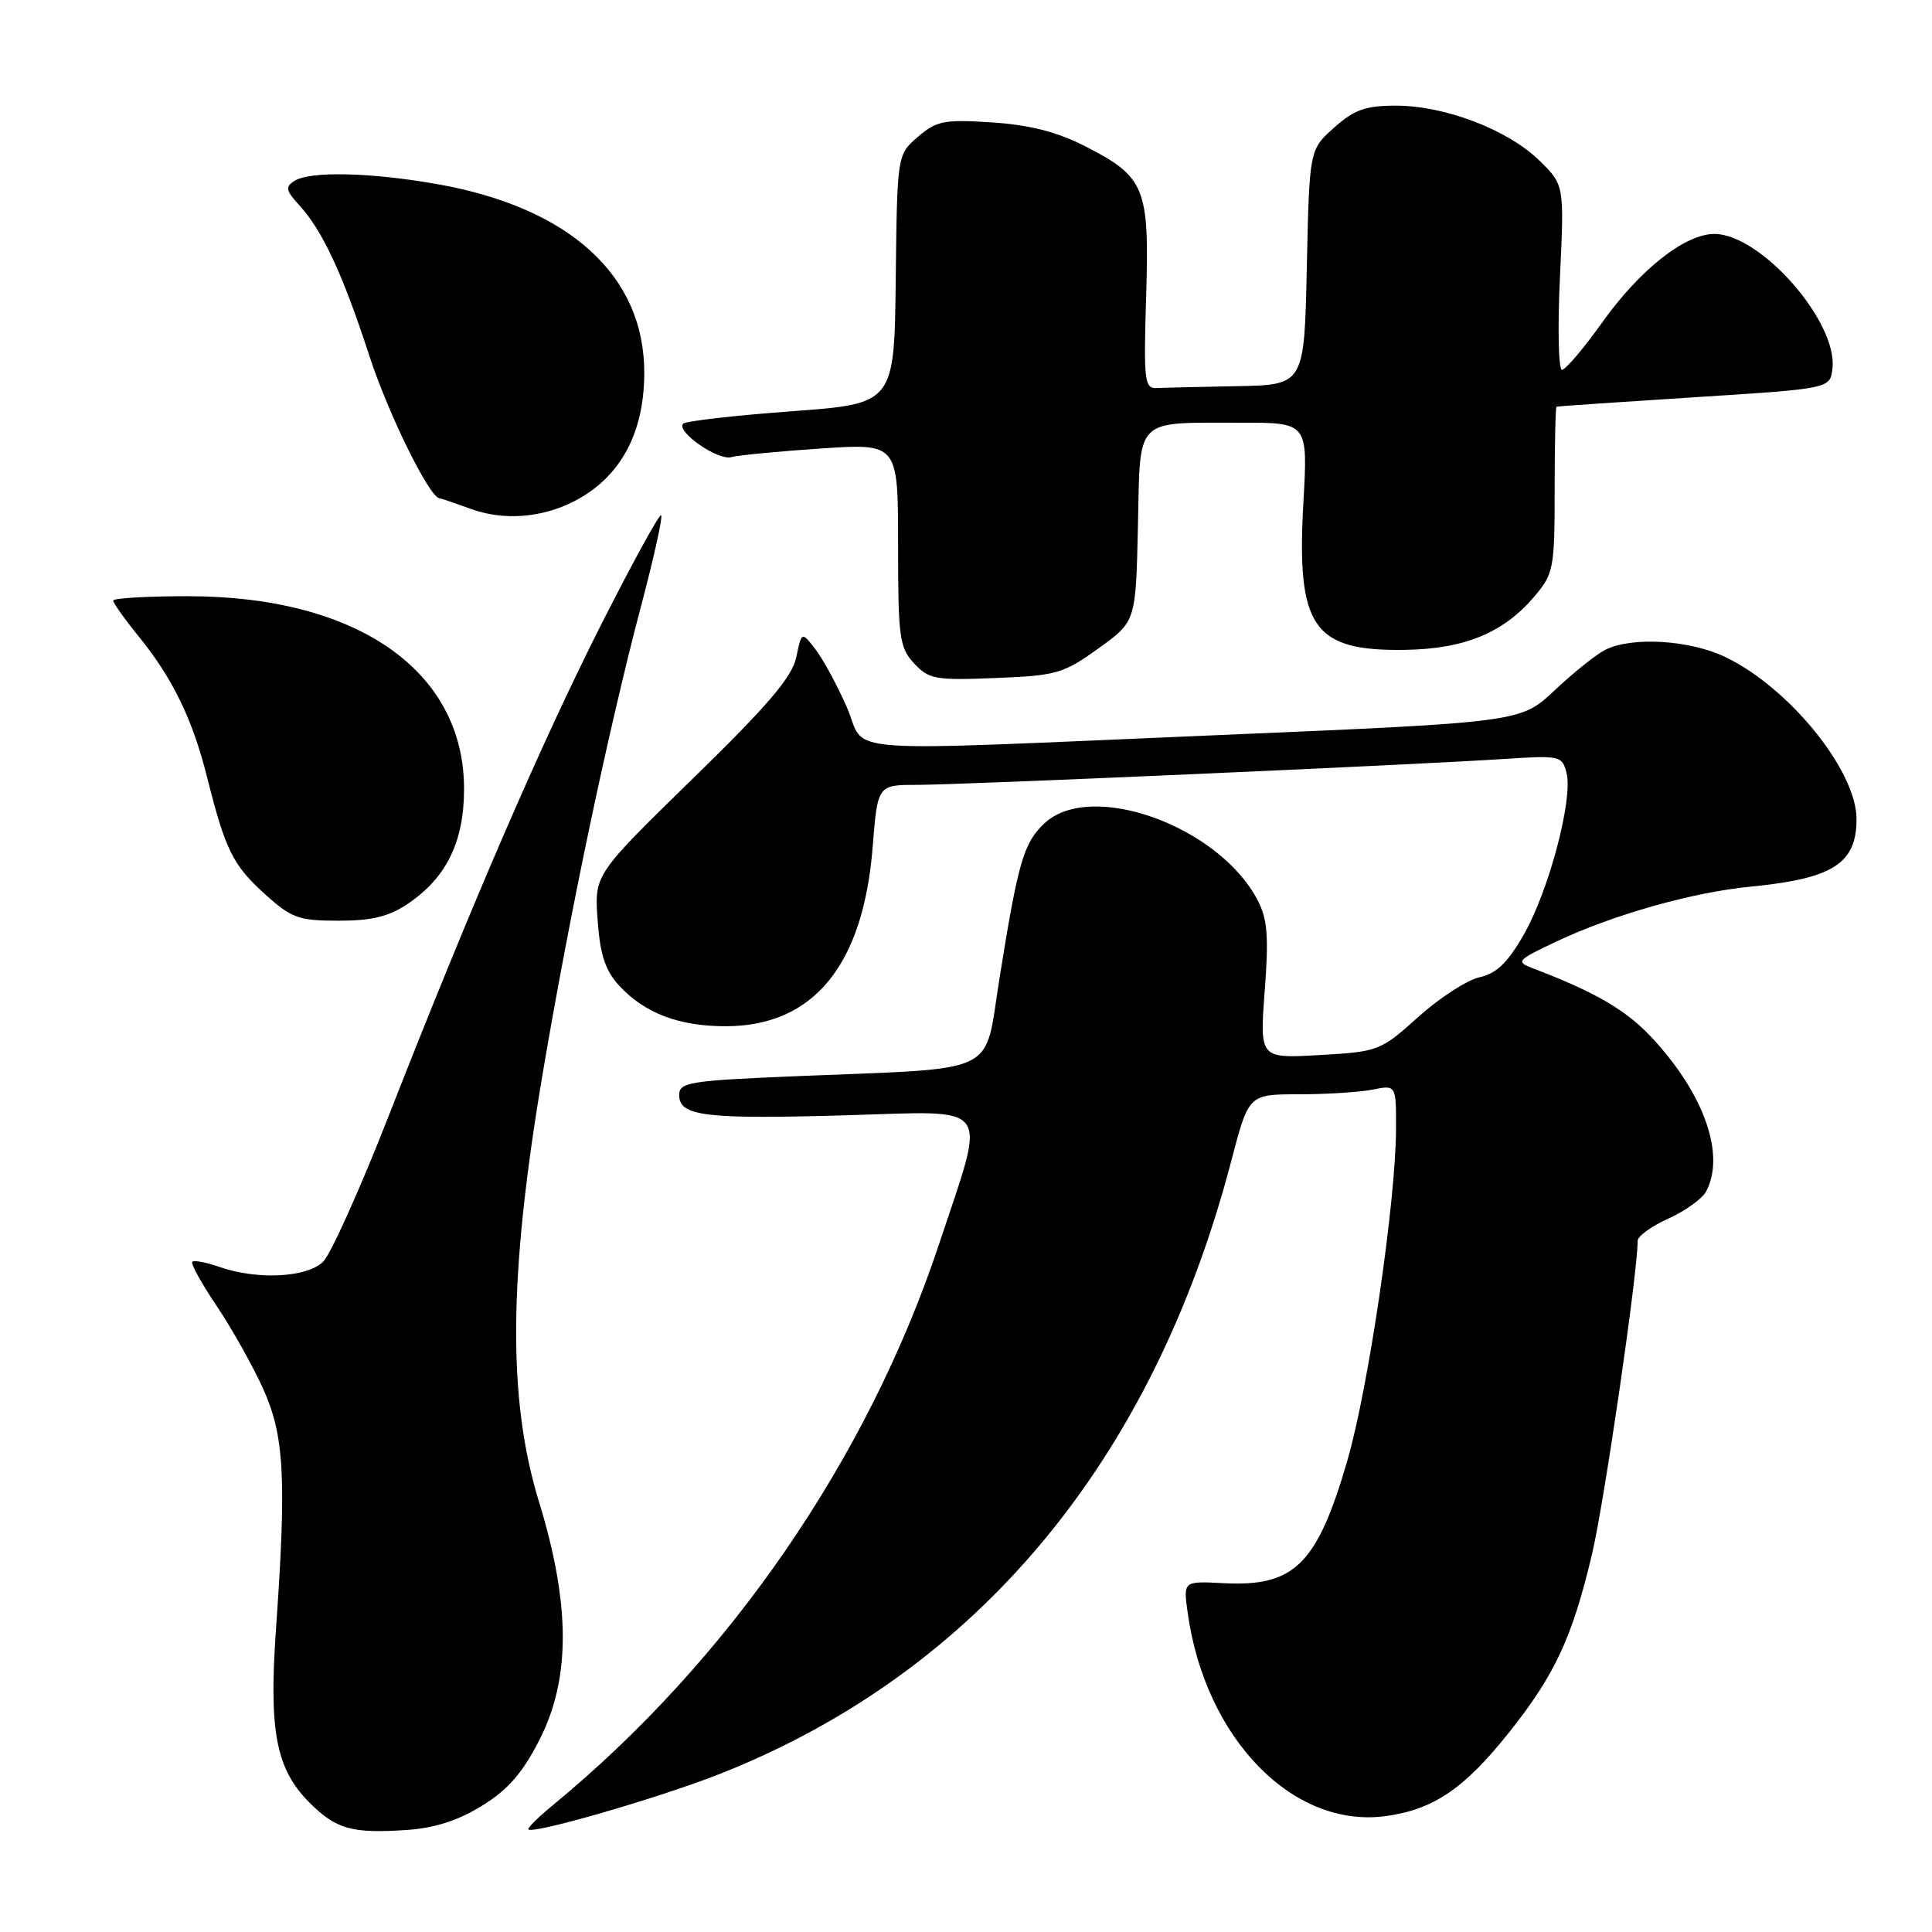 <?xml version="1.0" encoding="UTF-8" standalone="no"?>
<!DOCTYPE svg PUBLIC "-//W3C//DTD SVG 1.1//EN" "http://www.w3.org/Graphics/SVG/1.1/DTD/svg11.dtd" >
<svg xmlns="http://www.w3.org/2000/svg" xmlns:xlink="http://www.w3.org/1999/xlink" version="1.1" viewBox="0 0 256 256">
 <g >
 <path fill="currentColor"
d=" M 63.87 239.27 C 67.30 237.16 69.24 234.93 71.48 230.54 C 75.62 222.44 75.60 212.62 71.42 199.00 C 67.25 185.44 67.38 169.13 71.86 142.54 C 75.48 121.06 80.56 96.91 85.00 80.09 C 86.66 73.81 87.83 68.50 87.61 68.27 C 87.38 68.05 83.83 74.53 79.70 82.68 C 71.69 98.52 62.49 119.80 51.48 147.92 C 47.73 157.50 43.84 166.16 42.83 167.17 C 40.71 169.29 34.10 169.63 29.10 167.88 C 27.34 167.27 25.71 166.96 25.48 167.19 C 25.25 167.42 26.67 170.01 28.64 172.94 C 30.62 175.87 33.39 180.79 34.80 183.87 C 37.68 190.17 37.99 195.74 36.56 216.00 C 35.62 229.46 36.59 234.44 41.03 238.88 C 44.54 242.38 46.62 242.97 53.89 242.48 C 57.60 242.23 60.71 241.23 63.87 239.27 Z  M 95.52 235.00 C 129.49 221.52 152.78 193.55 163.17 153.75 C 165.46 145.00 165.46 145.00 172.10 145.00 C 175.76 145.00 180.16 144.72 181.88 144.38 C 185.00 143.75 185.00 143.75 184.98 149.62 C 184.95 159.23 181.34 183.84 178.54 193.50 C 174.54 207.28 171.54 210.27 162.15 209.78 C 156.79 209.50 156.79 209.50 157.36 213.61 C 159.66 230.34 171.31 242.33 183.63 240.64 C 189.97 239.77 194.02 237.01 199.98 229.53 C 206.05 221.89 208.33 217.00 210.96 205.89 C 212.57 199.08 217.00 168.68 217.00 164.40 C 217.00 163.80 218.83 162.48 221.06 161.47 C 223.29 160.47 225.54 158.85 226.06 157.89 C 228.65 153.05 225.86 145.05 218.98 137.60 C 215.56 133.89 211.44 131.47 203.09 128.30 C 200.82 127.43 201.00 127.23 206.18 124.78 C 213.73 121.21 224.24 118.23 232.00 117.48 C 242.88 116.42 246.00 114.42 246.00 108.53 C 246.00 102.15 237.14 91.18 228.68 87.09 C 223.94 84.79 216.19 84.32 212.68 86.12 C 211.48 86.73 208.47 89.14 206.00 91.47 C 201.50 95.70 201.50 95.70 162.00 97.38 C 109.23 99.61 114.97 100.03 112.22 93.73 C 110.96 90.85 109.10 87.41 108.08 86.08 C 106.23 83.66 106.23 83.66 105.51 87.08 C 104.96 89.72 101.81 93.41 91.77 103.20 C 78.75 115.90 78.75 115.90 79.19 121.93 C 79.52 126.56 80.20 128.59 82.06 130.62 C 85.44 134.27 90.00 136.00 96.22 135.98 C 107.80 135.95 114.39 127.89 115.63 112.25 C 116.29 104.00 116.29 104.00 121.51 104.00 C 127.34 104.00 187.17 101.36 199.24 100.57 C 206.75 100.08 207.00 100.14 207.58 102.45 C 208.44 105.90 205.24 118.01 201.92 123.82 C 199.78 127.57 198.30 128.99 196.05 129.49 C 194.40 129.85 190.75 132.22 187.94 134.74 C 182.93 139.25 182.67 139.35 174.87 139.80 C 166.91 140.26 166.91 140.26 167.58 131.33 C 168.13 124.14 167.95 121.80 166.66 119.32 C 161.57 109.47 144.55 103.32 138.39 109.10 C 135.63 111.70 134.91 114.18 132.43 129.68 C 130.35 142.67 132.83 141.47 105.75 142.59 C 91.30 143.19 90.00 143.40 90.00 145.10 C 90.00 147.91 93.42 148.32 112.19 147.78 C 131.77 147.21 130.76 145.79 124.43 164.85 C 114.98 193.28 96.59 220.01 73.25 239.20 C 71.46 240.67 70.00 242.09 70.00 242.36 C 70.00 243.25 87.35 238.24 95.52 235.00 Z  M 54.05 119.75 C 59.17 116.29 61.49 111.54 61.49 104.50 C 61.47 88.87 47.31 79.00 24.89 79.00 C 19.45 79.00 15.00 79.26 15.00 79.58 C 15.00 79.90 16.52 82.04 18.38 84.33 C 22.90 89.91 25.52 95.30 27.46 103.06 C 29.87 112.65 30.86 114.64 35.12 118.49 C 38.63 121.66 39.57 122.00 44.85 122.00 C 49.27 122.00 51.53 121.45 54.05 119.75 Z  M 145.53 85.93 C 150.50 82.37 150.50 82.37 150.78 69.79 C 151.11 55.09 150.17 56.04 164.40 56.01 C 173.30 56.00 173.30 56.00 172.71 66.51 C 171.77 83.11 173.95 86.30 186.16 86.11 C 194.09 85.99 199.27 83.84 203.37 78.97 C 205.86 76.02 206.00 75.26 206.00 64.92 C 206.00 58.92 206.11 53.95 206.25 53.89 C 206.39 53.83 214.60 53.27 224.50 52.64 C 242.50 51.50 242.50 51.50 242.81 48.83 C 243.52 42.64 233.30 31.00 227.16 31.00 C 223.28 31.00 217.31 35.70 212.32 42.70 C 209.85 46.16 207.44 49.00 206.97 49.00 C 206.51 49.00 206.38 43.49 206.70 36.75 C 207.28 24.50 207.28 24.50 203.95 21.25 C 199.79 17.19 191.45 14.00 184.98 14.00 C 180.93 14.00 179.44 14.53 176.77 16.92 C 173.50 19.83 173.50 19.83 173.16 35.42 C 172.82 51.00 172.82 51.00 163.91 51.17 C 159.01 51.26 154.21 51.37 153.25 51.42 C 151.65 51.49 151.53 50.42 151.87 39.26 C 152.31 24.83 151.74 23.43 143.73 19.35 C 140.04 17.47 136.42 16.55 131.44 16.22 C 125.10 15.81 124.11 16.00 121.63 18.13 C 118.88 20.50 118.88 20.50 118.69 37.00 C 118.50 53.50 118.50 53.50 104.83 54.50 C 97.31 55.06 90.87 55.79 90.53 56.14 C 89.51 57.16 95.16 61.08 96.91 60.57 C 97.78 60.32 103.11 59.81 108.75 59.43 C 119.00 58.74 119.00 58.74 119.00 72.18 C 119.00 84.51 119.18 85.81 121.13 87.91 C 123.08 90.01 123.95 90.16 131.91 89.84 C 139.98 89.52 140.90 89.26 145.53 85.93 Z  M 76.00 66.46 C 82.14 63.34 85.36 57.49 85.37 49.41 C 85.38 36.55 75.53 27.54 58.06 24.42 C 49.21 22.84 41.11 22.65 39.03 23.96 C 37.77 24.76 37.87 25.24 39.66 27.20 C 42.73 30.54 45.41 36.31 48.93 47.11 C 51.42 54.79 56.91 65.94 58.23 66.02 C 58.38 66.02 60.30 66.68 62.50 67.47 C 66.74 68.99 71.76 68.62 76.00 66.46 Z "/>
</g>
</svg>